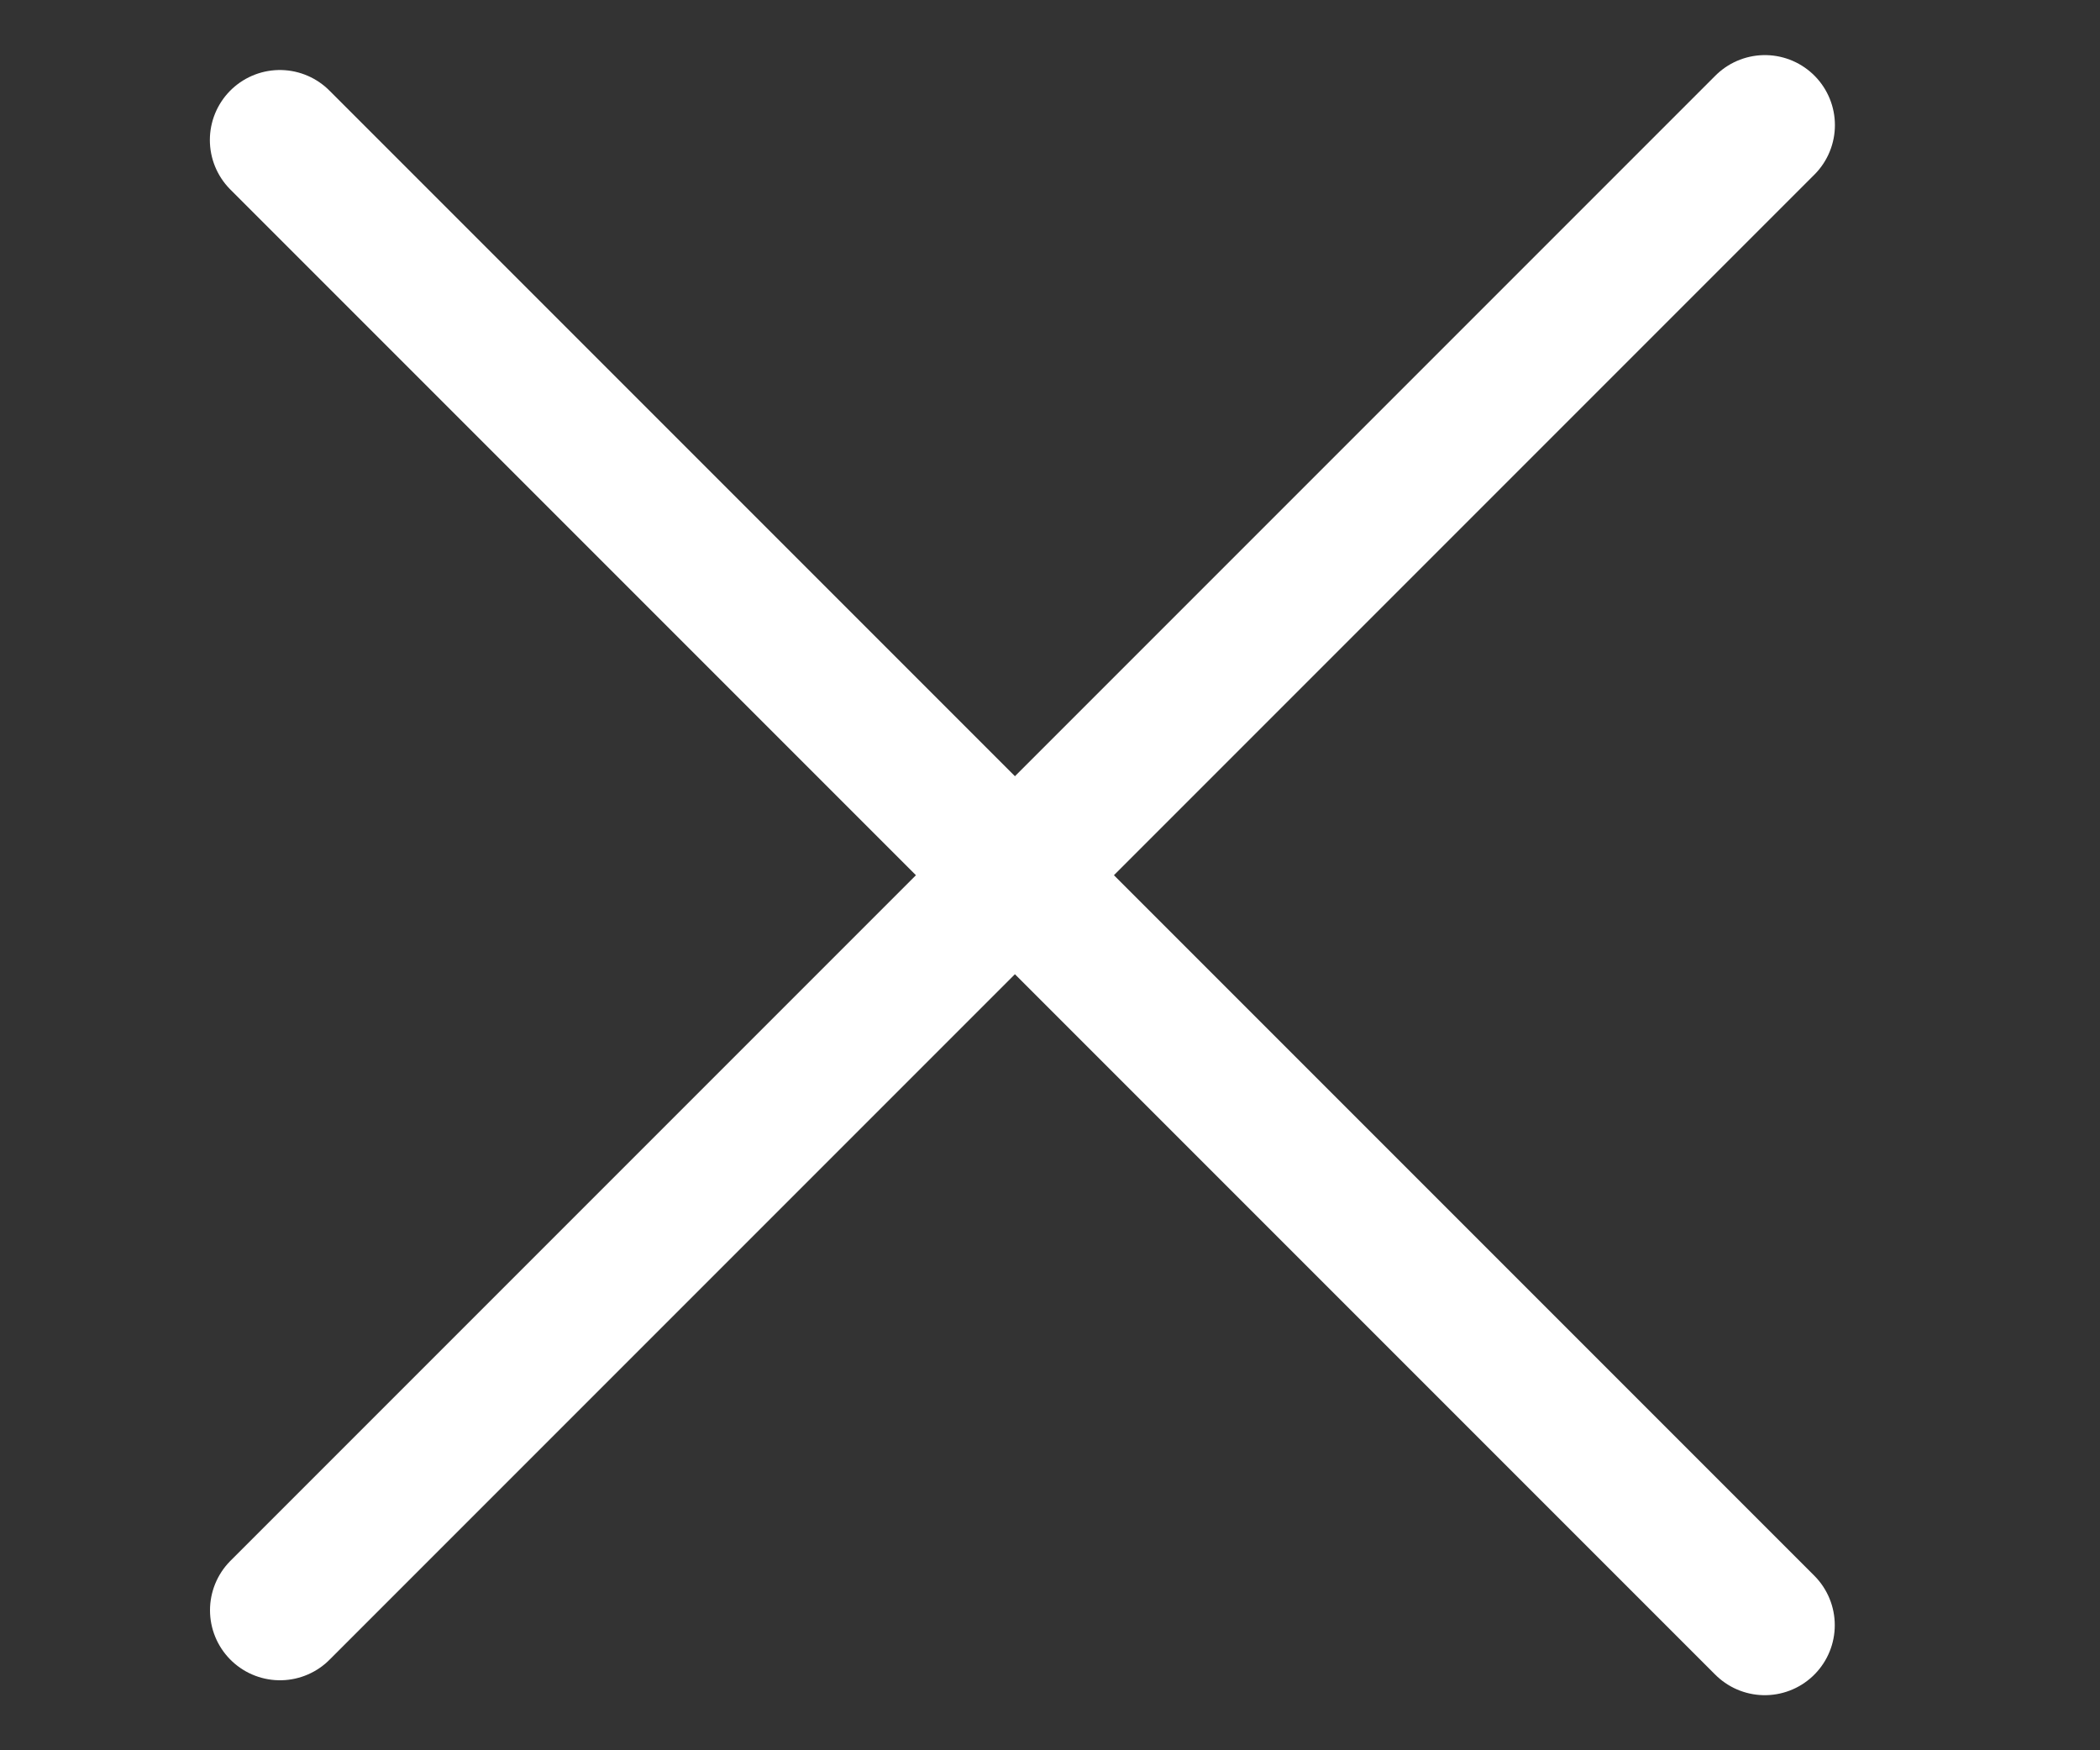 <svg width="30" height="25" viewBox="0 0 30 25" fill="none" xmlns="http://www.w3.org/2000/svg">
<rect x="0" y="0" width="30" height="25" fill="#333333" stroke="none"/>
<path d="M4 23L25.213 1.787" stroke="white" stroke-width="2" stroke-linecap="round"/>
<path d="M3.998 2L25.211 23.213" stroke="white" stroke-width="2" stroke-linecap="round"/>
</svg>
